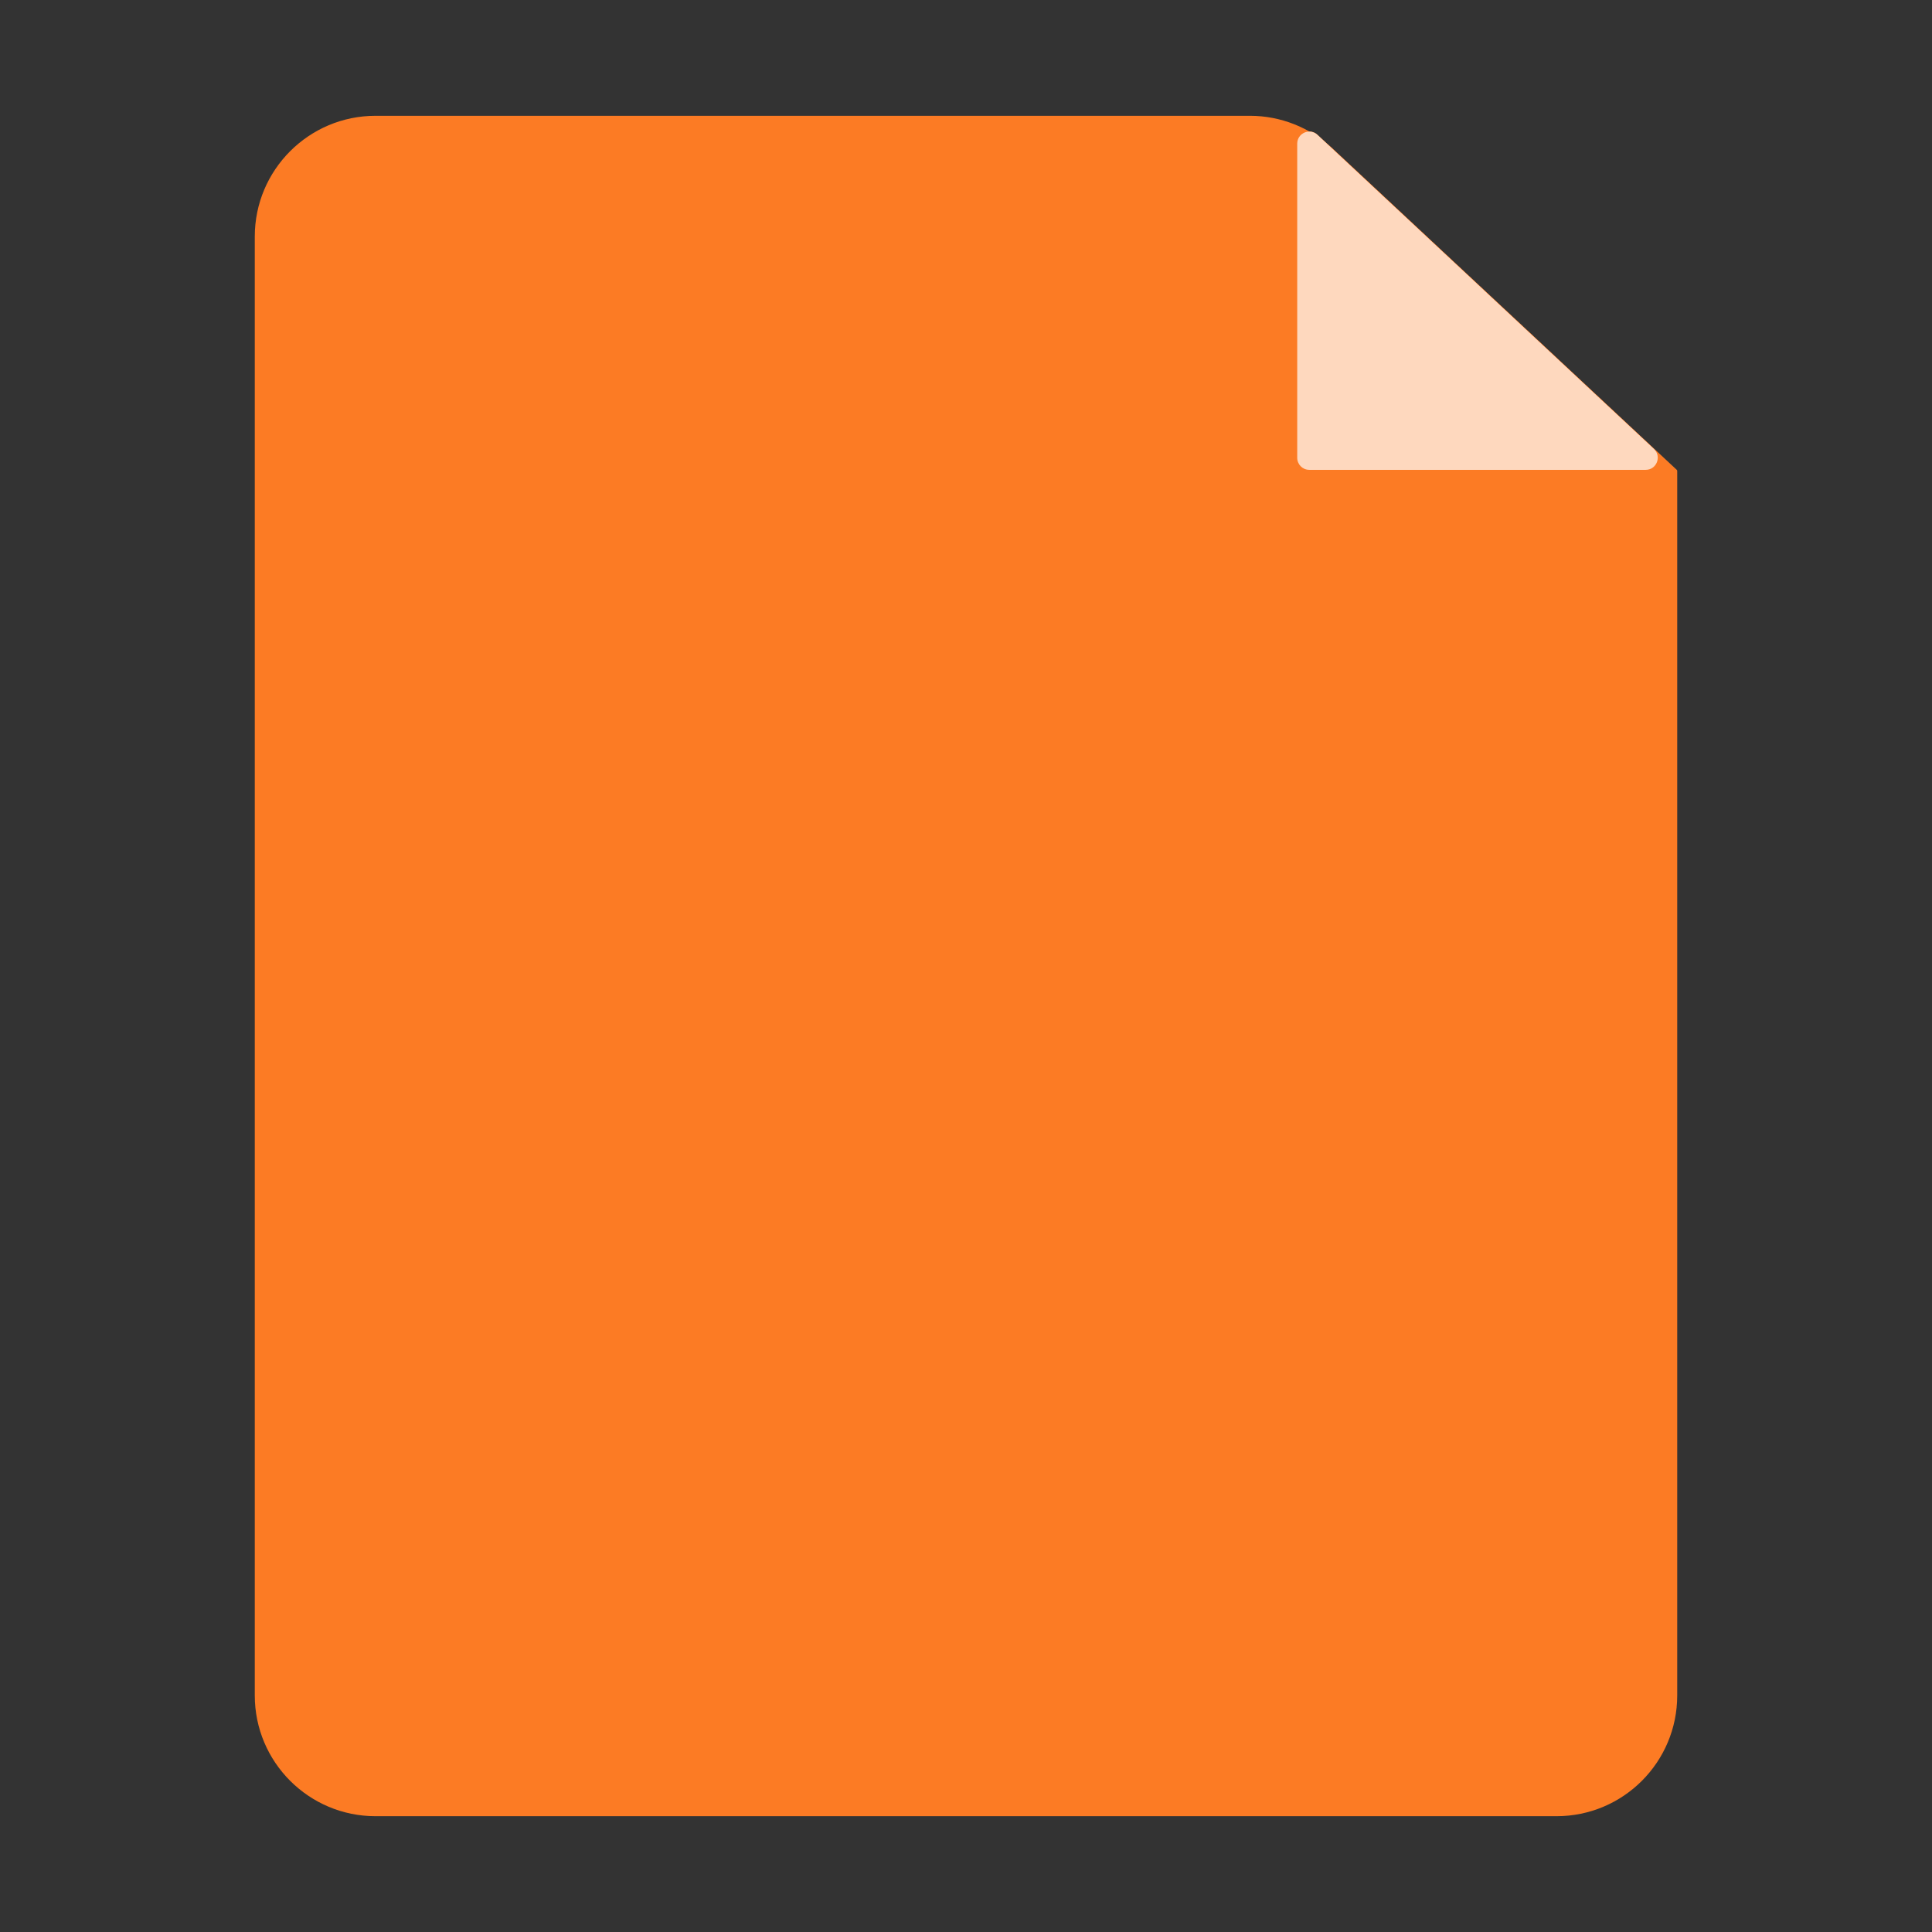<svg width="16" height="16" viewBox="0 0 16 16" fill="none" xmlns="http://www.w3.org/2000/svg">
<rect x="0" y="0" width="16" height="16" fill="#333333" stroke="none"/>
<path d="M13.886 3.891C13.889 3.893 13.89 3.897 13.89 3.901V14.041C13.89 14.593 13.443 15.041 12.89 15.041H3.11C2.558 15.041 2.11 14.593 2.11 14.041V1.959C2.11 1.407 2.558 0.959 3.11 0.959H10.352C10.605 0.959 10.849 1.056 11.034 1.228L13.886 3.891V3.891Z" fill="#FC7B24"/>
<path d="M13.697 3.718C13.763 3.779 13.72 3.891 13.629 3.891H10.843C10.787 3.891 10.743 3.846 10.743 3.791V1.19C10.743 1.102 10.847 1.057 10.911 1.117L13.697 3.718Z" fill="#FC7B24"/>
<path d="M13.697 3.718C13.763 3.779 13.72 3.891 13.629 3.891H10.843C10.787 3.891 10.743 3.846 10.743 3.791V1.19C10.743 1.102 10.847 1.057 10.911 1.117L13.697 3.718Z" fill="#FC7B24"/>
<path d="M13.697 3.718C13.763 3.779 13.72 3.891 13.629 3.891H10.843C10.787 3.891 10.743 3.846 10.743 3.791V1.19C10.743 1.102 10.847 1.057 10.911 1.117L13.697 3.718Z" fill="white" fill-opacity="0.7"/>
</svg>
